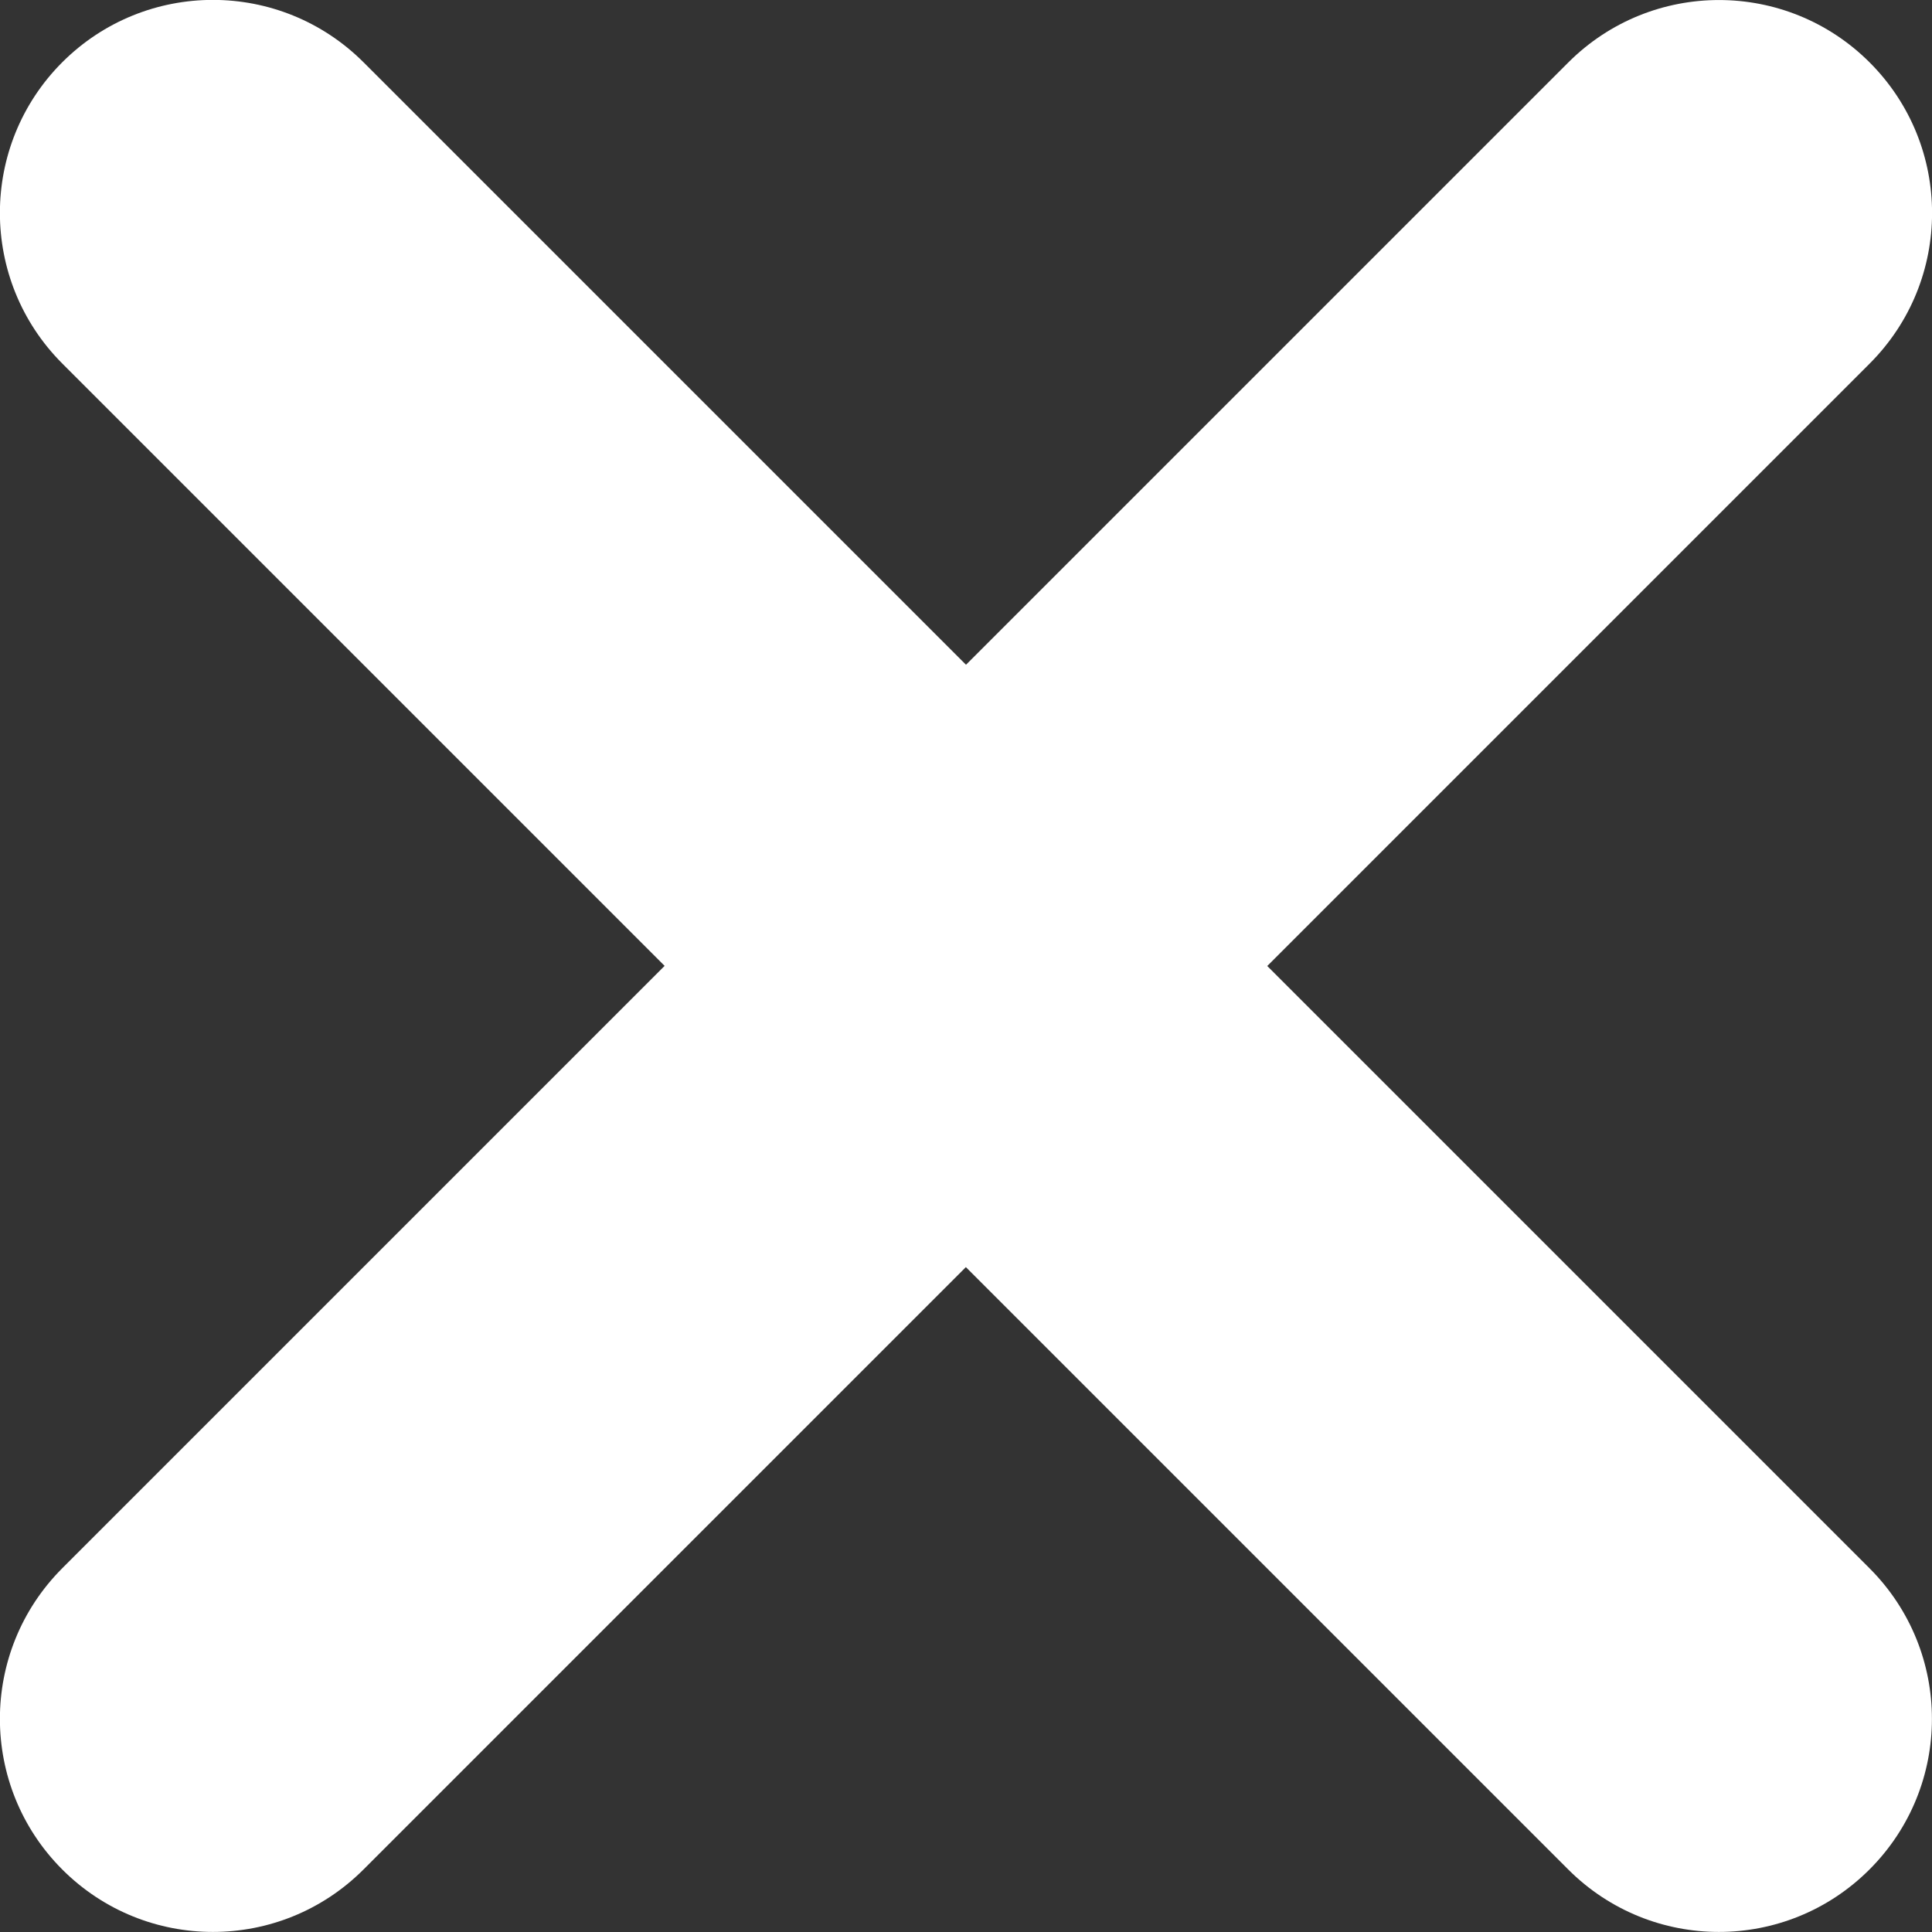 <?xml version="1.0" encoding="utf-8"?>
<!-- Generator: Adobe Illustrator 16.0.0, SVG Export Plug-In . SVG Version: 6.00 Build 0)  -->
<!DOCTYPE svg PUBLIC "-//W3C//DTD SVG 1.1//EN" "http://www.w3.org/Graphics/SVG/1.1/DTD/svg11.dtd">
<svg version="1.1" id="Layer_1" xmlns="http://www.w3.org/2000/svg" xmlns:xlink="http://www.w3.org/1999/xlink" x="0px" y="0px"
	 width="14.988px" height="14.988px" viewBox="0 0 14.988 14.988" enable-background="new 0 0 14.988 14.988" xml:space="preserve">
<rect x="0" y="0" width="14.988" height="14.988" fill="#333333" stroke="none"/>
<g>
	<g>
		<path fill-rule="evenodd" clip-rule="evenodd" fill="#ffffff" d="M9.831,7.494l4.673-4.673c0.646-0.646,0.646-1.691,0-2.337
			c-0.646-0.645-1.691-0.645-2.337,0L7.494,5.157L2.82,0.483c-0.646-0.645-1.691-0.645-2.337,0c-0.645,0.646-0.645,1.691,0,2.337
			l4.673,4.673l-4.673,4.673c-0.645,0.646-0.645,1.691,0,2.337c0.646,0.646,1.691,0.646,2.337,0l4.673-4.673l4.673,4.673
			c0.646,0.646,1.691,0.646,2.337,0s0.646-1.691,0-2.337L9.831,7.494z"/>
	</g>
</g>
</svg>
